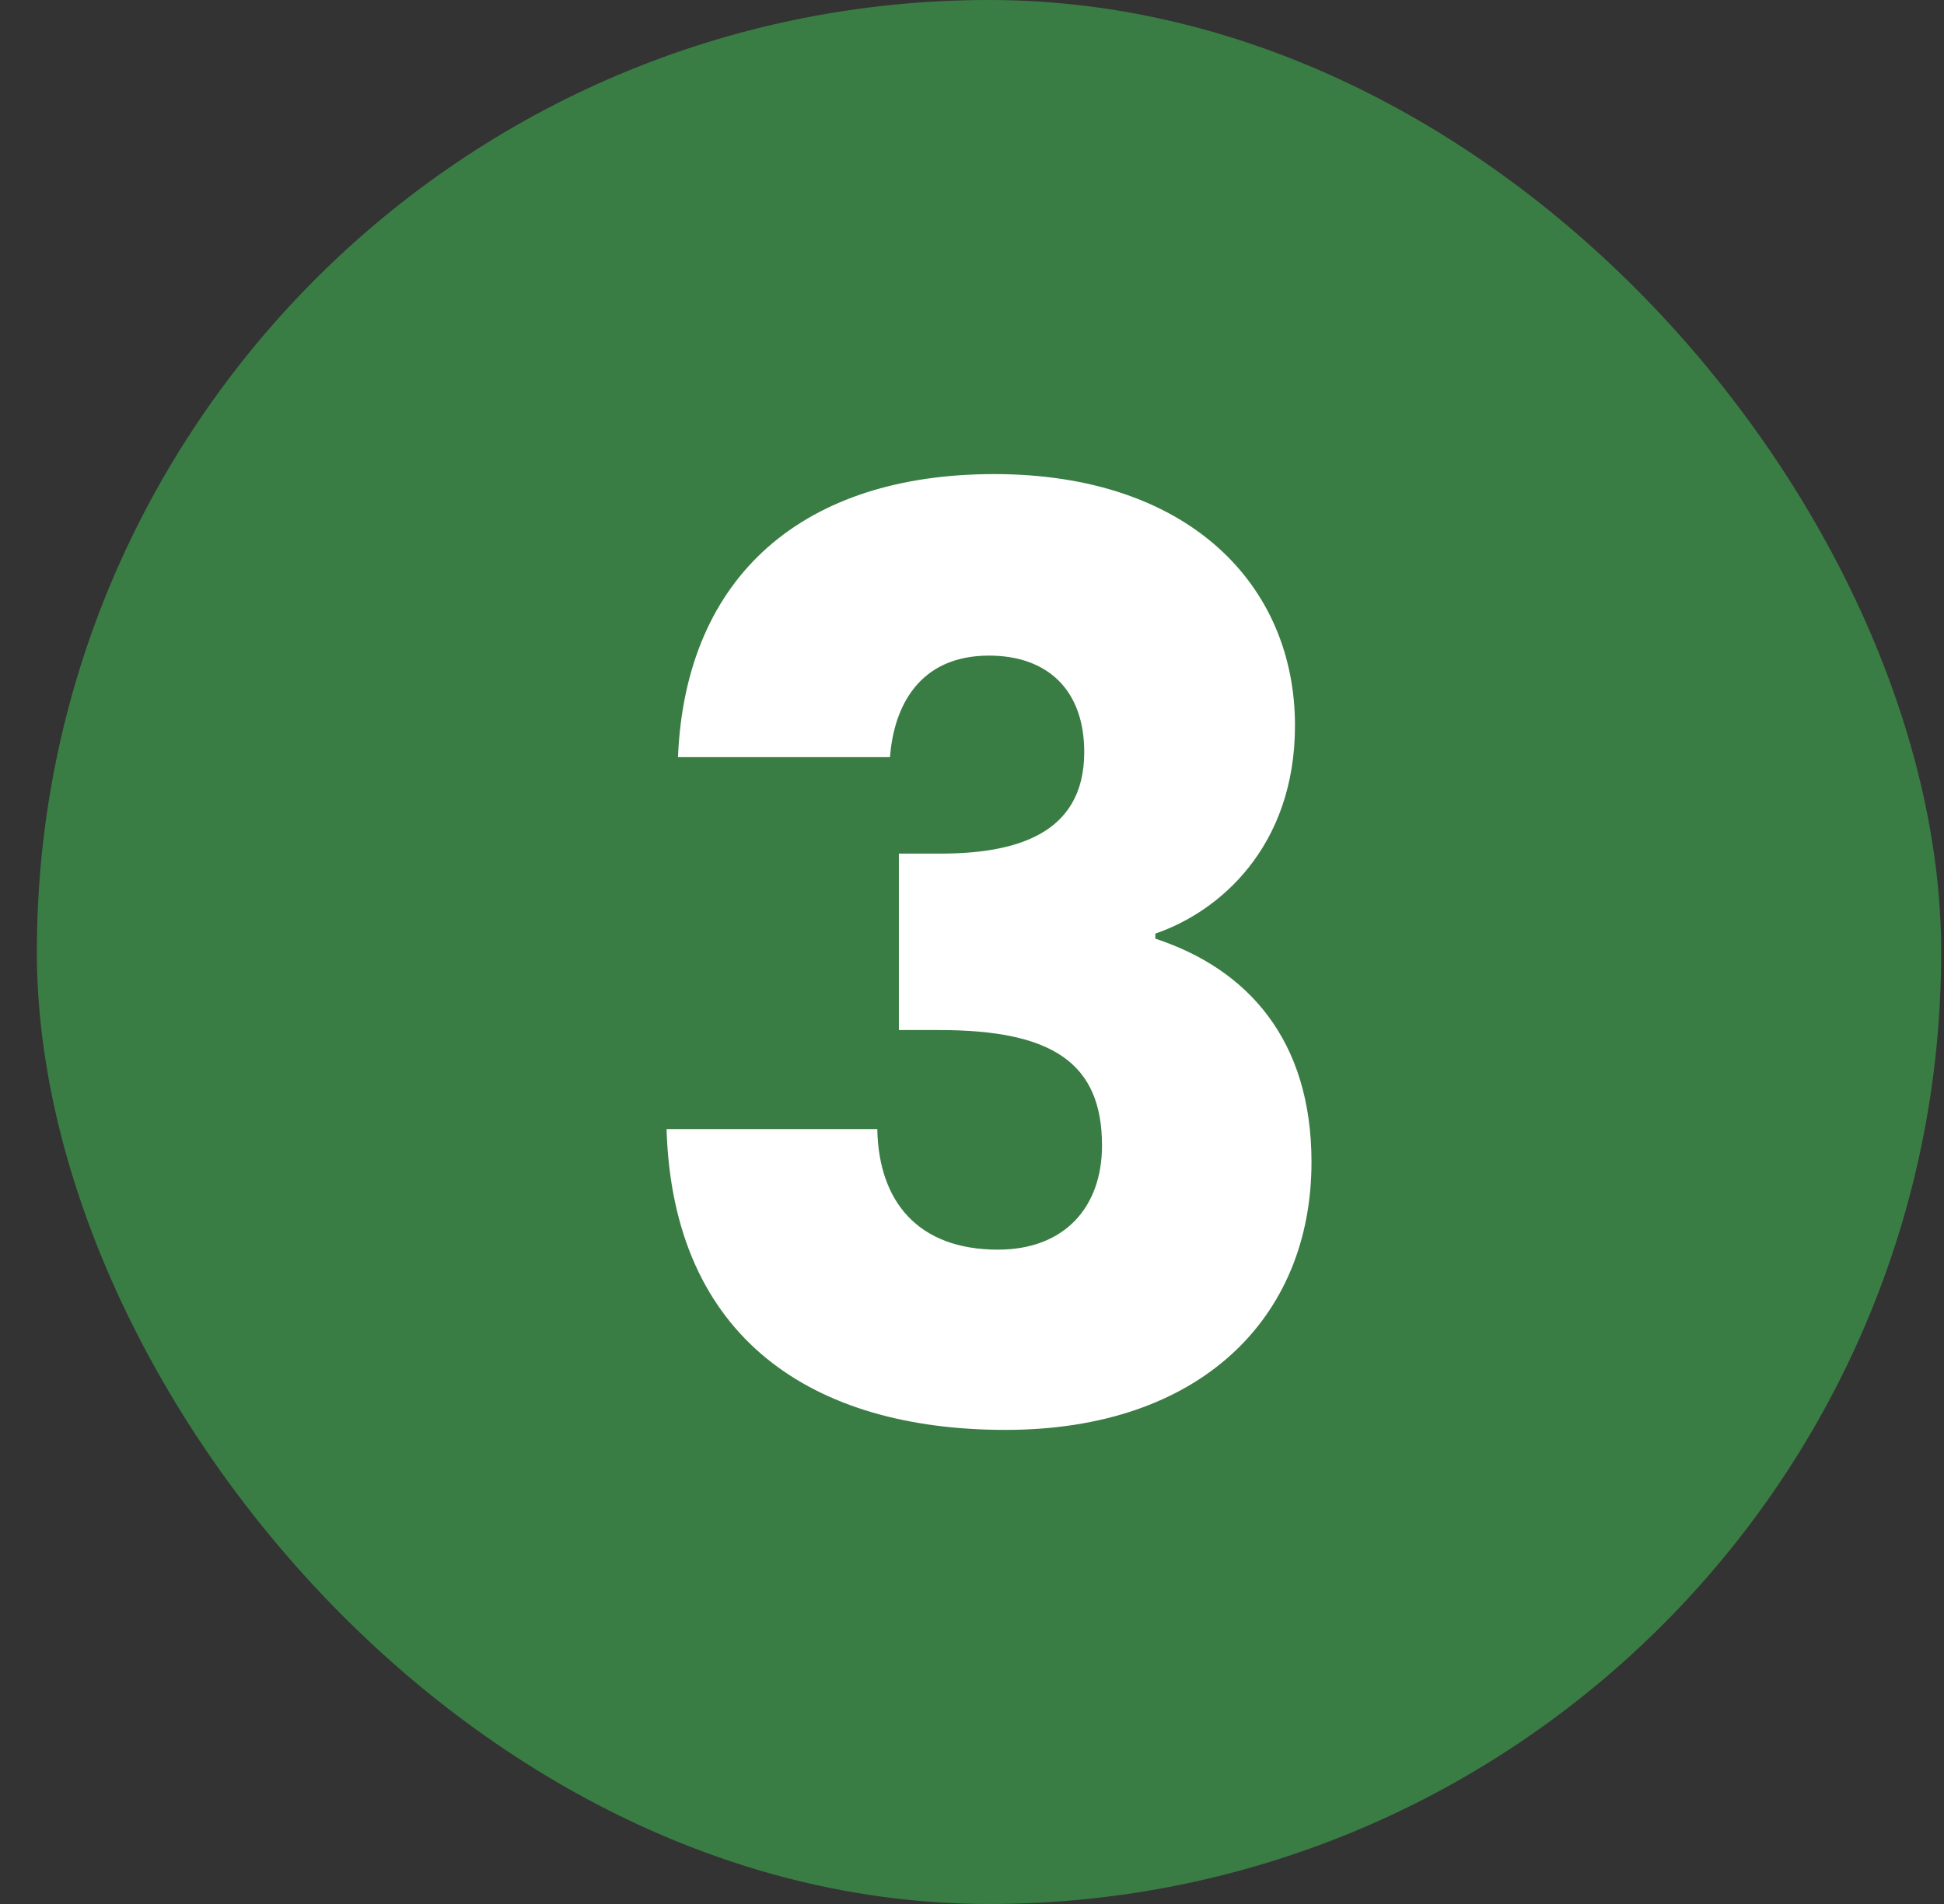 <svg width="49" height="48" viewBox="0 0 49 48" fill="none" xmlns="http://www.w3.org/2000/svg">
<rect x="0" y="0" width="49" height="48" fill="#333333" stroke="none"/>
<rect x="0.929" width="48" height="48" rx="24" fill="#3A7D44"/>
<path d="M17.089 19.088H22.433C22.529 17.808 23.169 16.528 24.929 16.528C26.401 16.528 27.329 17.392 27.329 18.96C27.329 21.072 25.537 21.52 23.681 21.52H22.657V25.968H23.681C26.529 25.968 27.777 26.8 27.777 28.88C27.777 30.416 26.849 31.504 25.153 31.504C23.137 31.504 22.145 30.288 22.113 28.464H16.801C16.961 33.744 20.481 36.048 25.345 36.048C30.241 36.048 33.057 33.232 33.057 29.296C33.057 26.224 31.457 24.432 29.121 23.664V23.536C30.721 22.992 32.641 21.36 32.641 18.288C32.641 14.768 29.985 11.952 25.057 11.952C20.289 11.952 17.281 14.48 17.089 19.088Z" fill="white"/>
</svg>
